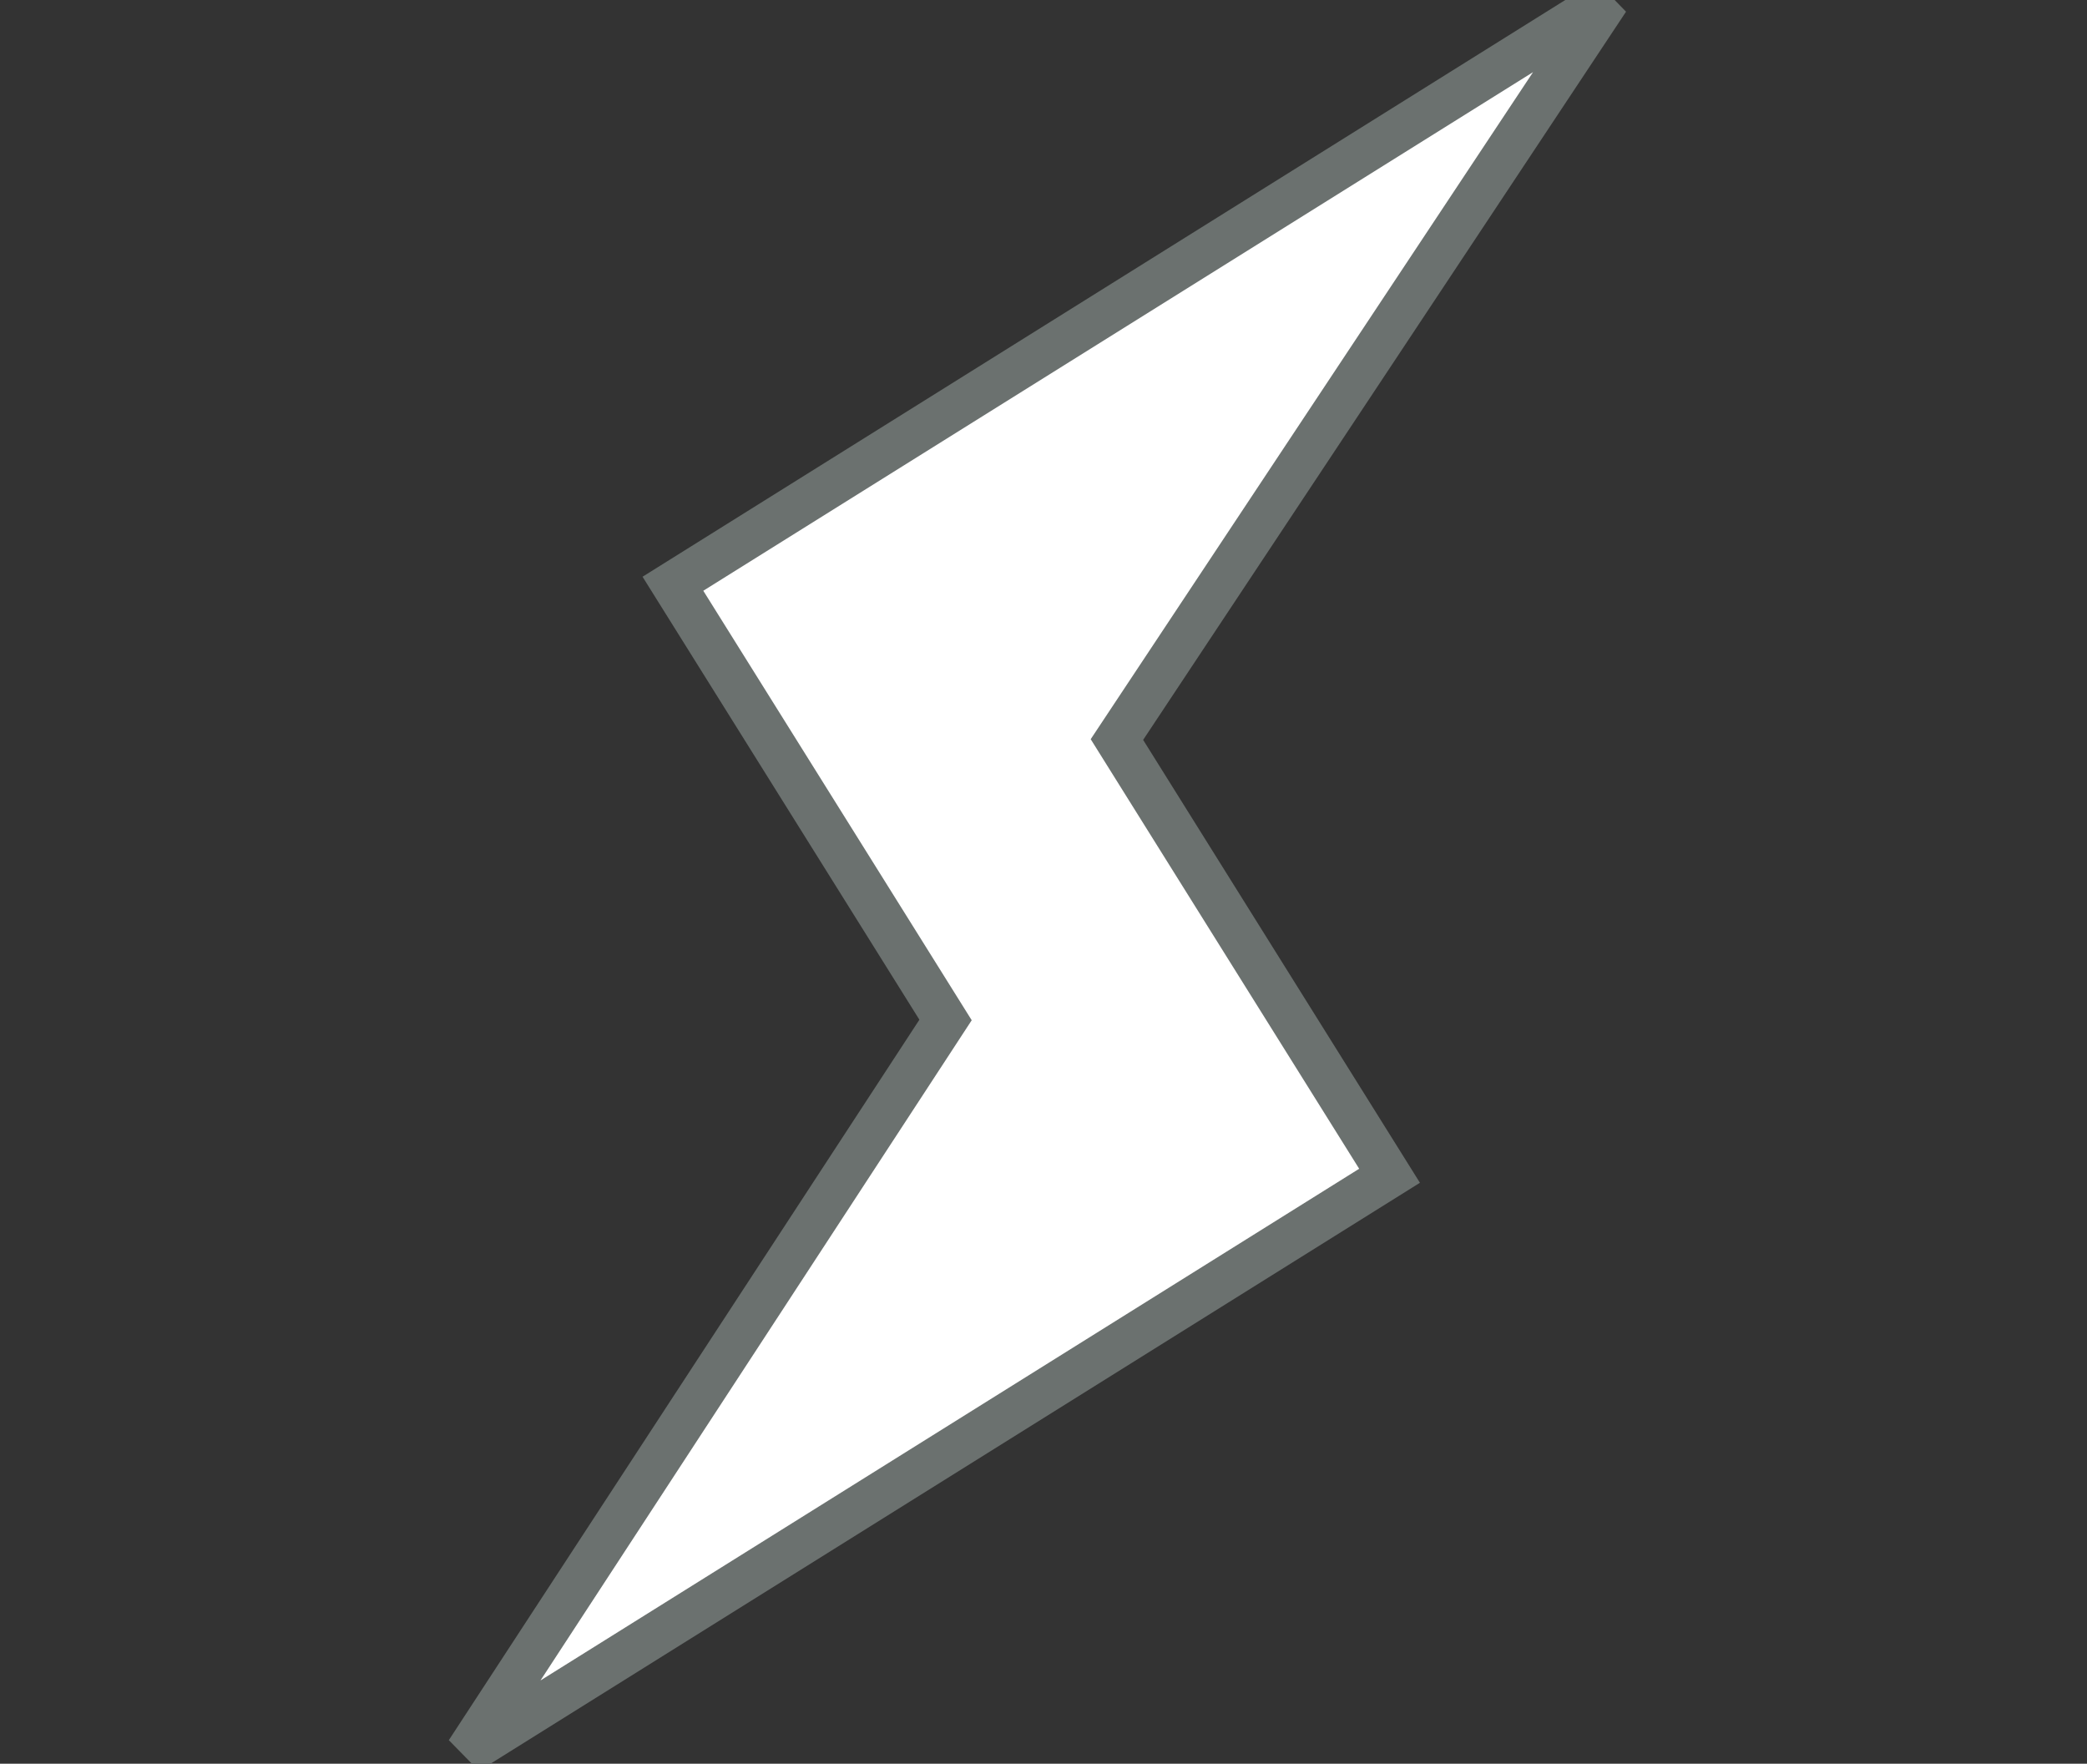 <svg viewBox="235.414 29.106 142 120" width="142" height="120" xmlns="http://www.w3.org/2000/svg">
  <rect x="235.414" y="29.106" width="142" height="120" fill="#333333" stroke="none"/>
  <defs></defs>
  <polygon style="stroke: rgb(107, 113, 111); stroke-width: 3px; fill: rgb(255, 255, 255);" points="370.511 58.727 295.511 58.727 295.511 93.727 241.511 118.727 315.511 118.727 315.511 83.727" transform="matrix(0.848, -0.53, 0.53, 0.848, -0.519, 175.643)"></polygon>
</svg>
